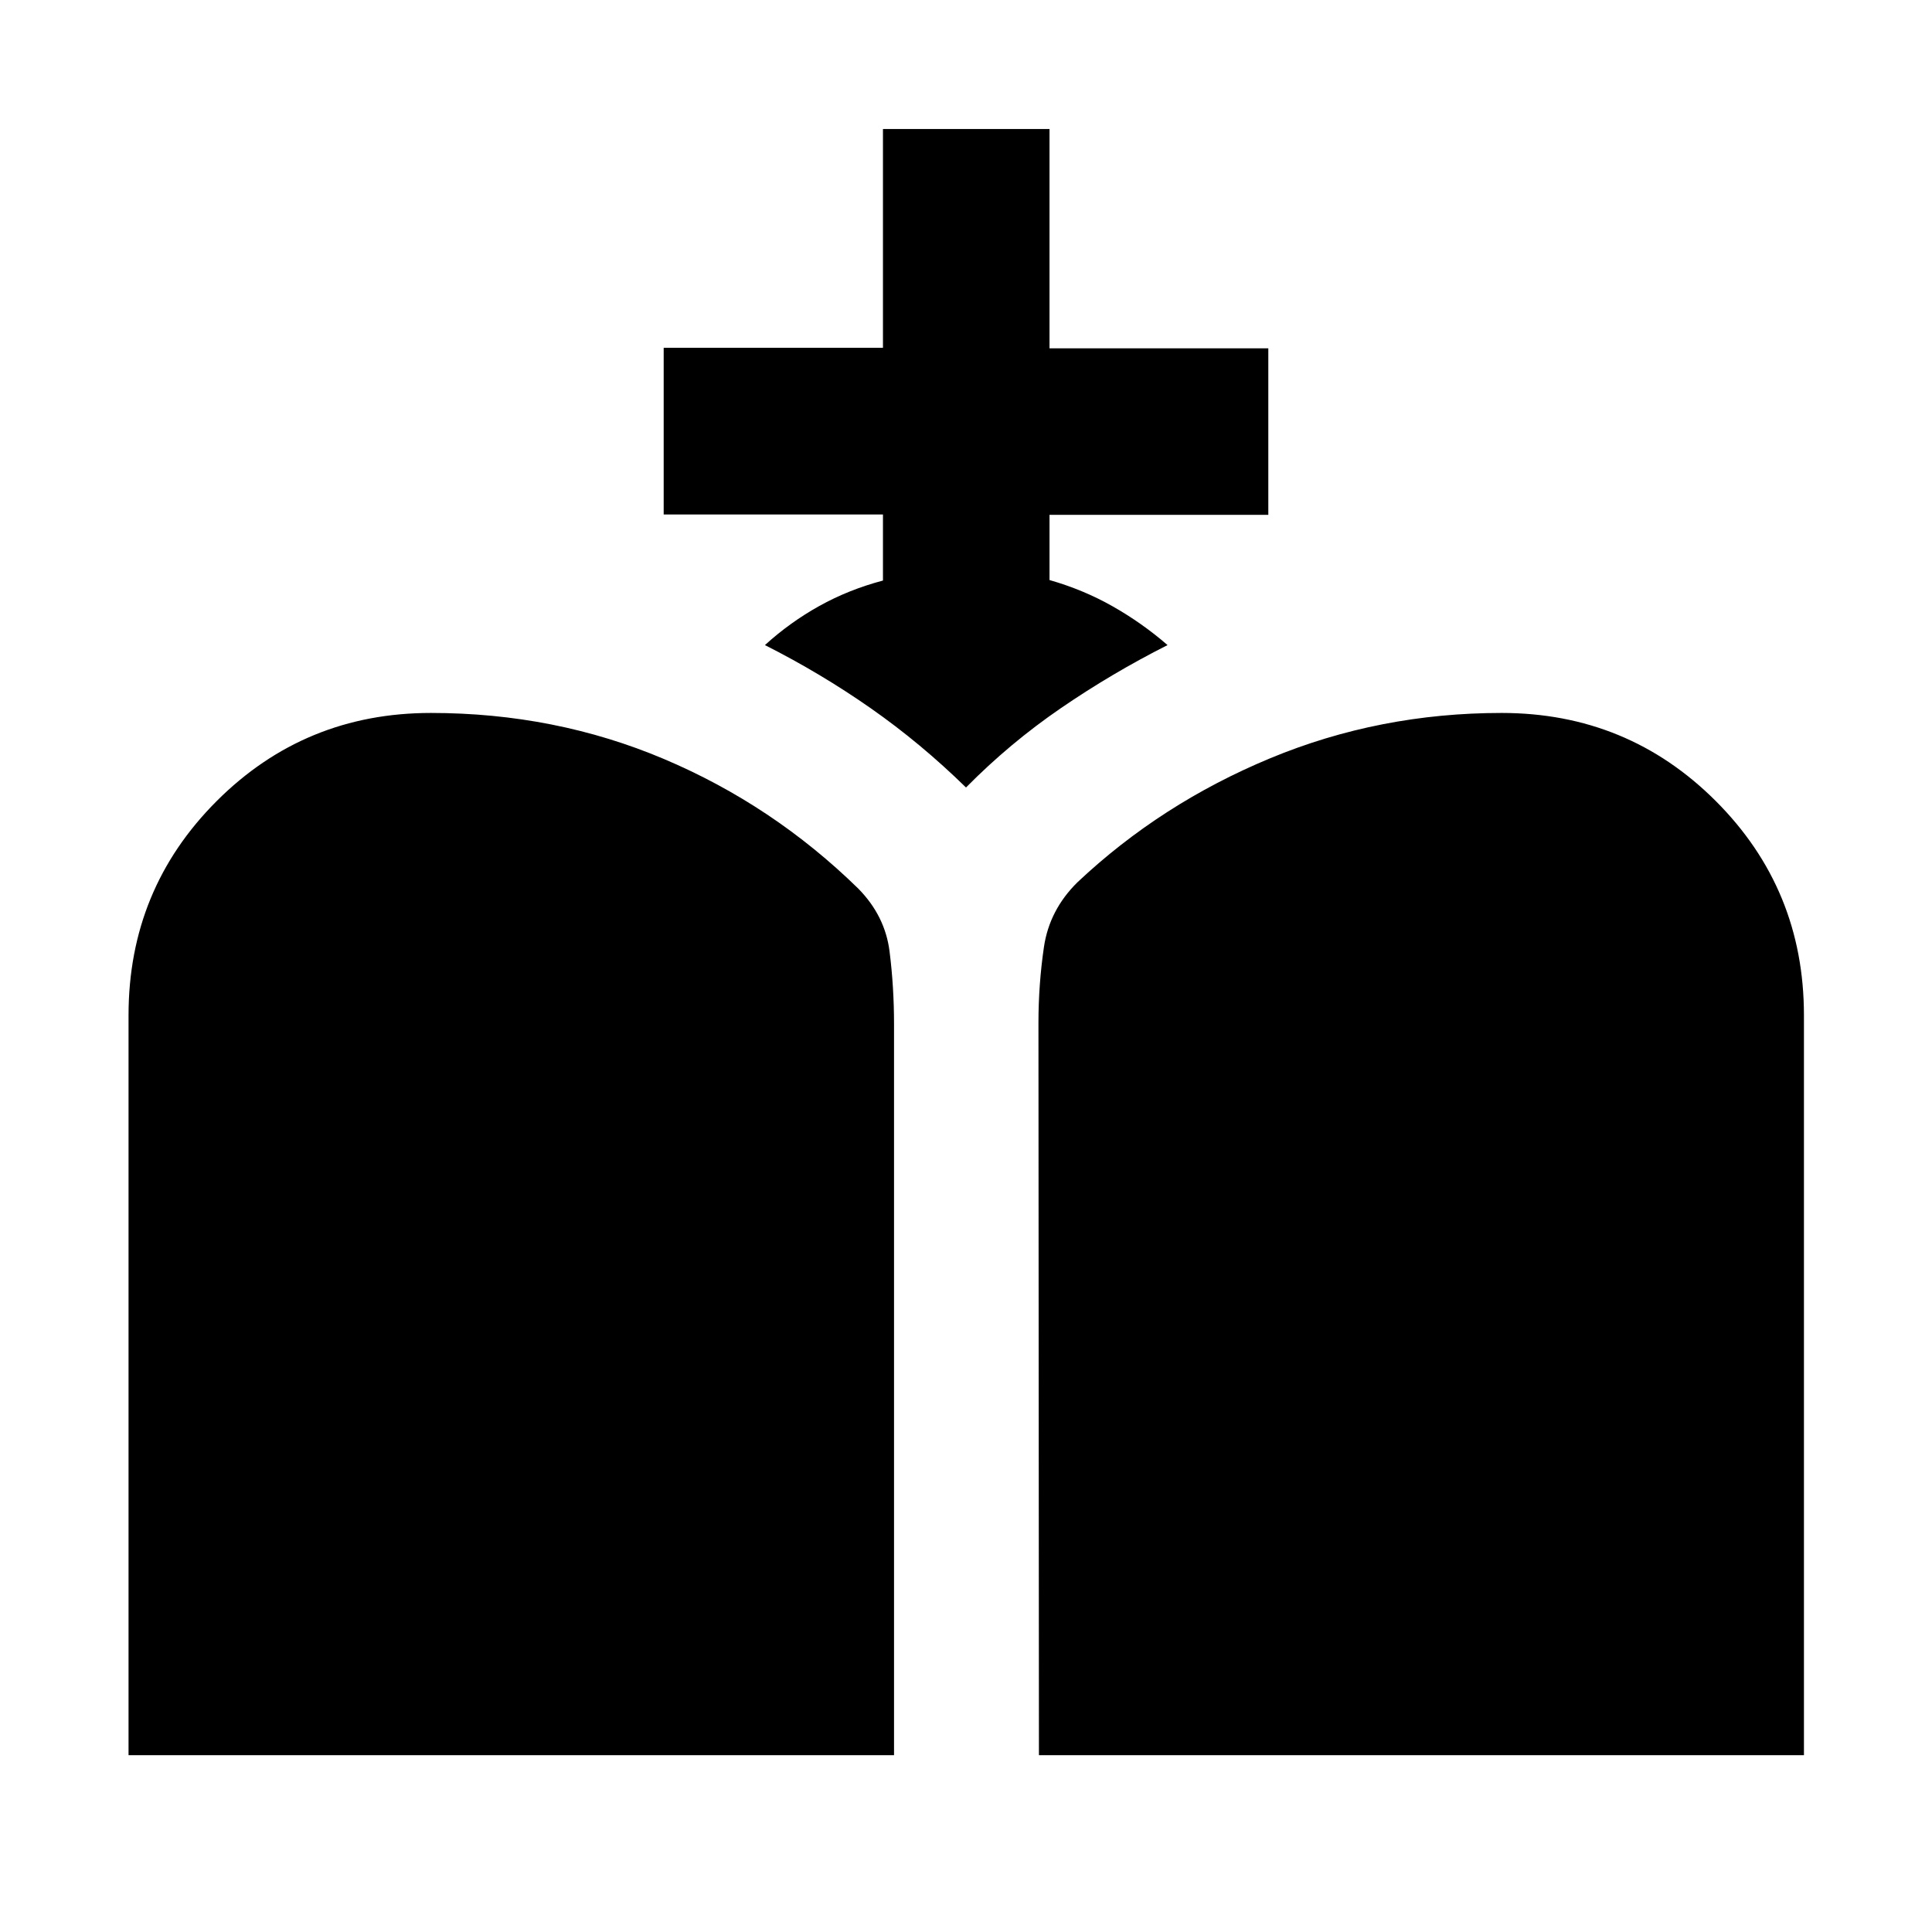 <svg xmlns="http://www.w3.org/2000/svg" height="20" viewBox="0 -960 960 960" width="20"><path d="m516.24-87.87-.24-363.7q0-19.28 2.72-37.8 2.71-18.52 16.71-32.28 41.48-39.05 95.72-61.57 54.24-22.52 115-22.52 62.63 0 106.43 43.79 43.79 43.8 43.79 106.43v367.65H516.24Zm-452.37 0v-367.65q0-62.63 43.79-106.43 43.8-43.79 106.43-43.79 61.75 0 115.87 22.9 54.13 22.91 96.57 64.43 13.27 13.52 15.49 31.18 2.22 17.66 2.22 36.14v363.22H63.87Zm374.87-583.66v-32.82H329.78v-82.82h108.96v-108.72h82.76v108.96h108.72v82.76H521.5v32.39q16.93 4.85 31.47 13.12 14.55 8.26 27.18 19.2-27.72 14-53.07 31.38Q501.72-590.7 480-568.7q-22.48-22-47.34-39.38-24.86-17.38-52.57-31.38 12.39-11.28 27-19.42 14.61-8.14 31.65-12.65Z"/></svg>